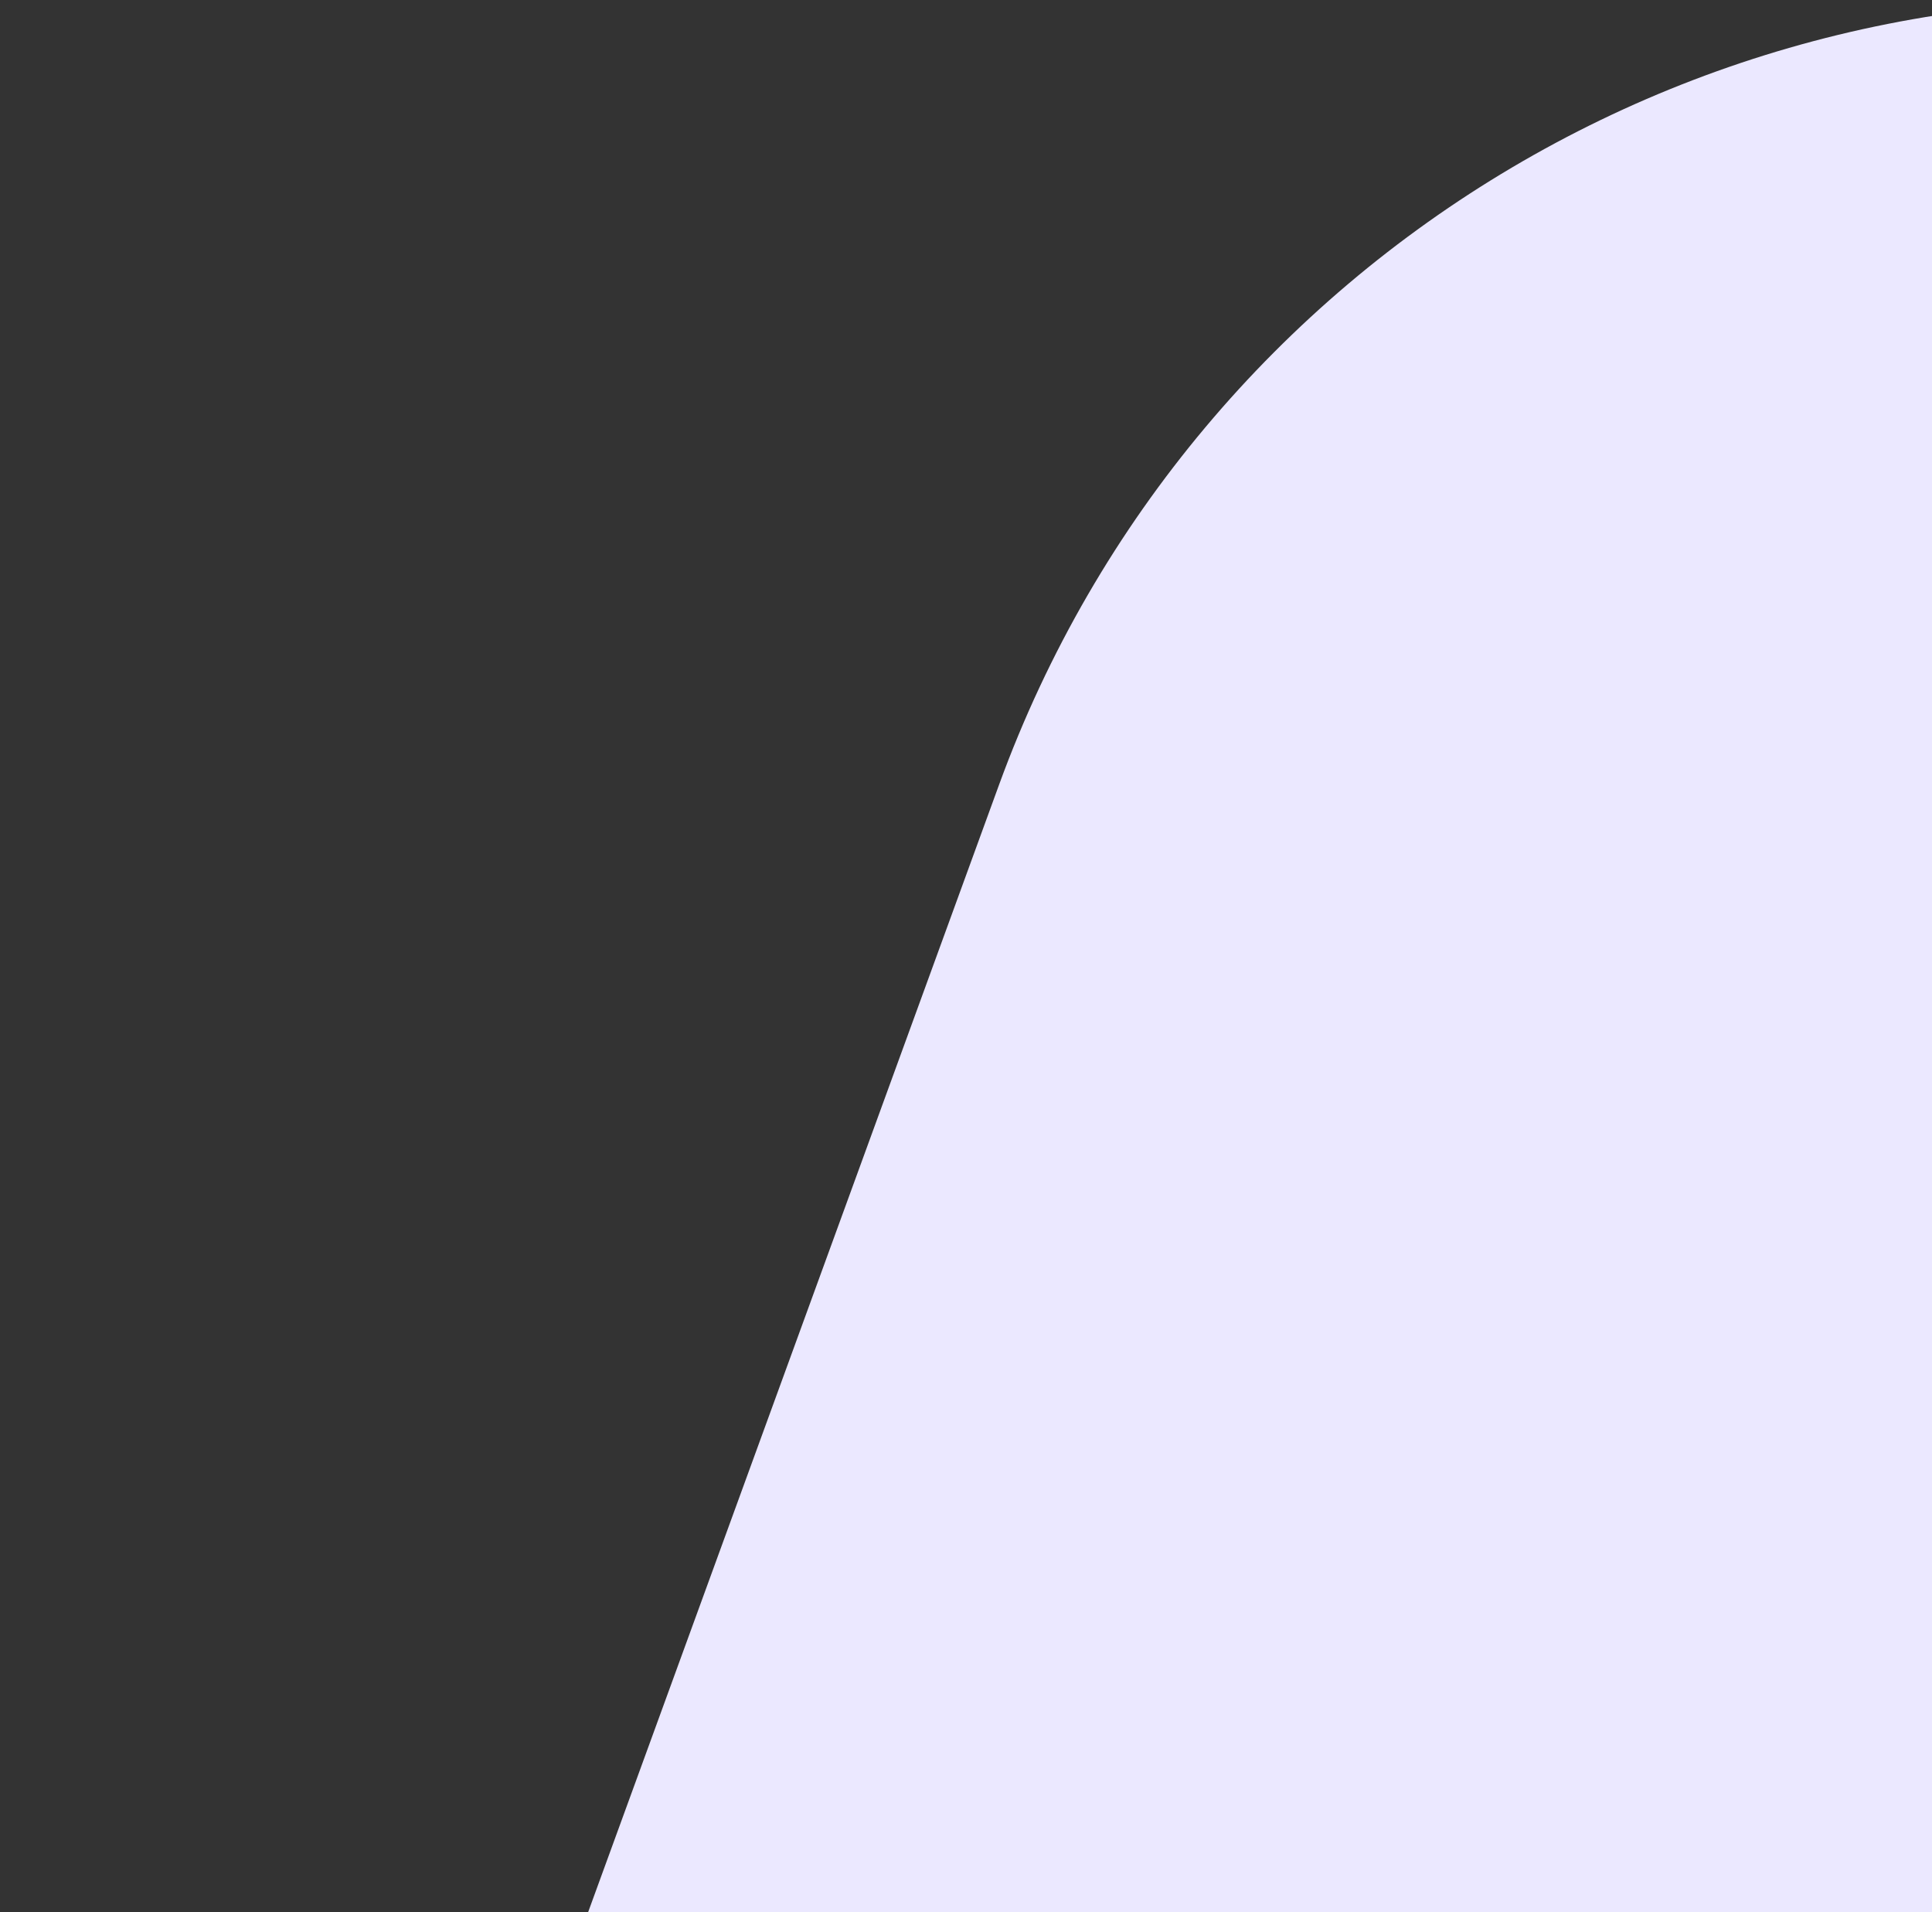 <svg width="579" height="573" viewBox="0 0 579 573" fill="none" xmlns="http://www.w3.org/2000/svg">
<rect x="0" y="0" width="579" height="573" fill="#333333" stroke="none"/>
<path d="M443.309 1141.15L15.533 1075.86C4.474 1074.18 -2.273 1062.8 1.554 1052.3L299.408 235.167C357.712 75.216 520.994 -21.271 689.65 4.49L1444.58 119.721C1668.78 154.009 1805.6 384.488 1728.09 597.187C1669.45 757.926 1505.43 855.027 1335.96 829.196L902.453 762.994C894.103 761.719 886.012 766.507 883.121 774.436L833.564 910.334C775.259 1070.28 611.965 1166.91 443.309 1141.15Z" fill="#EBE8FF"/>
</svg>
